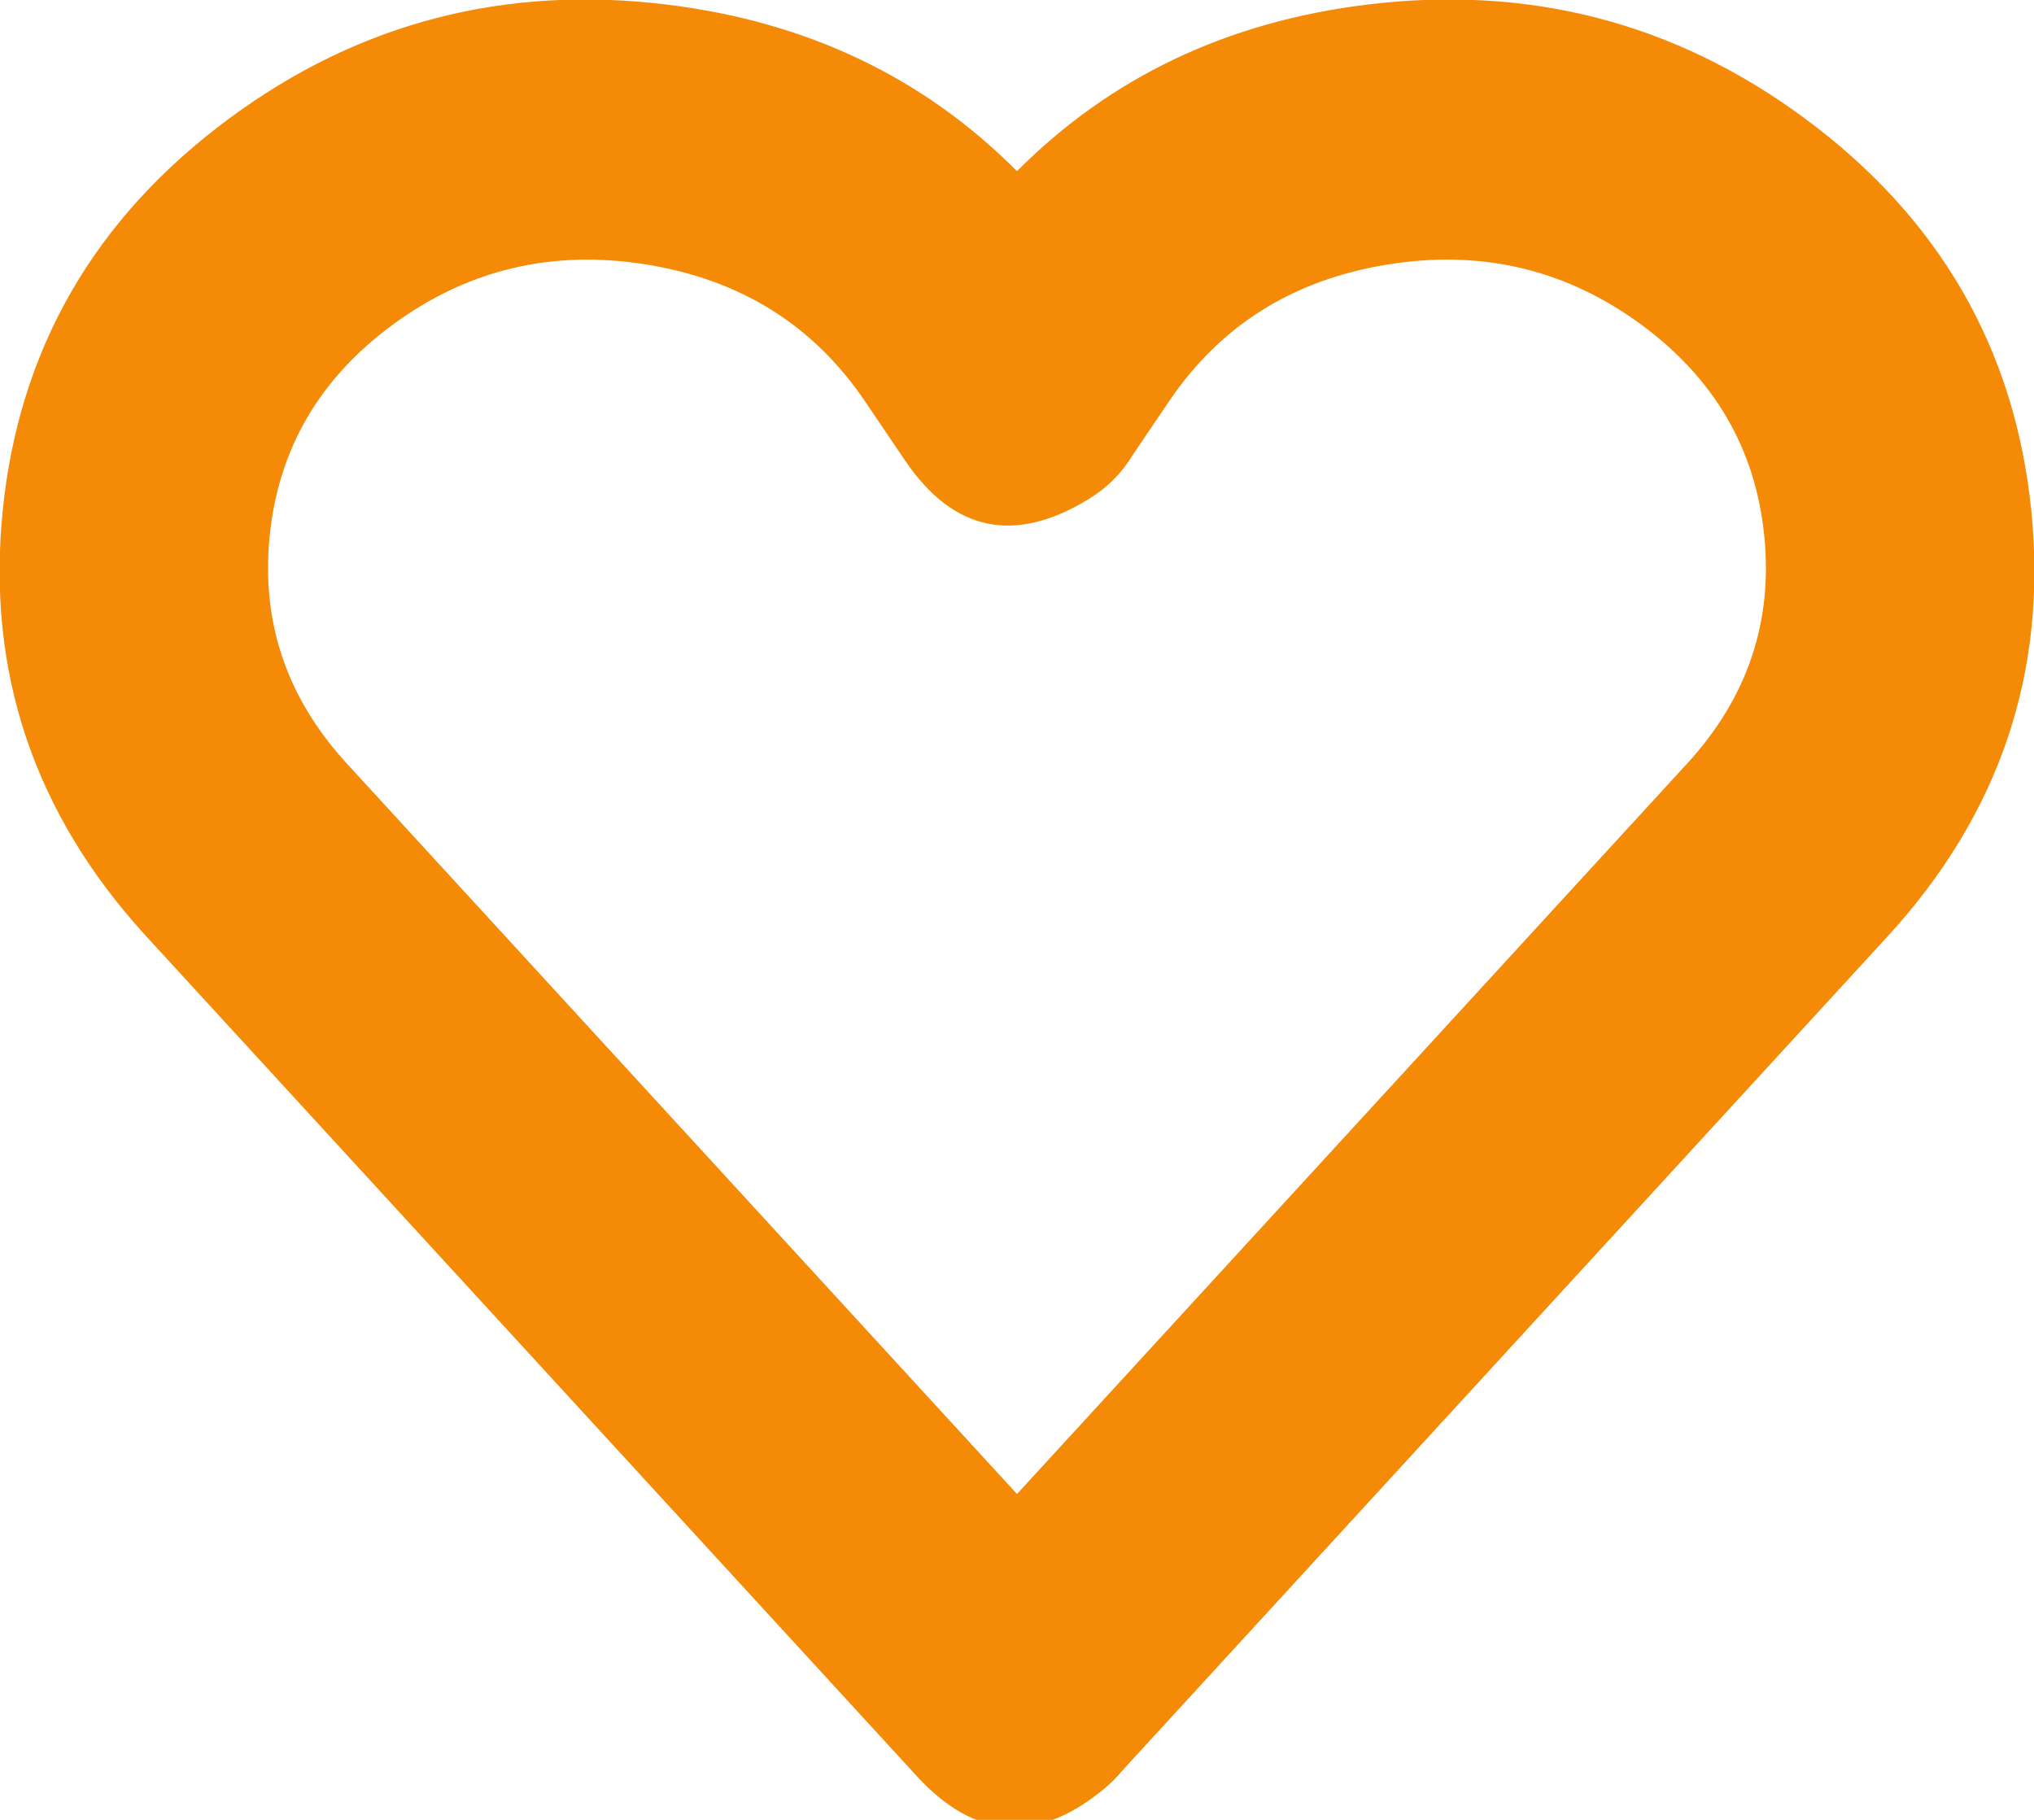<svg xmlns="http://www.w3.org/2000/svg" xmlns:xlink="http://www.w3.org/1999/xlink" fill="none" version="1.1" width="38" height="34" viewBox="0 0 38 34"><g><path d="M31.268,5.269C34.461,7.626,34.912,12.046,32.256,14.942C32.256,14.942,19,29.391,19,29.391C19,29.391,5.745,14.944,5.745,14.944C3.088,12.048,3.539,7.627,6.732,5.269C10.001,2.856,14.746,3.626,16.985,6.932C16.985,6.932,17.736,8.042,17.736,8.042C18.186,8.706,19.117,8.898,19.817,8.471C20.036,8.337,20.206,8.159,20.323,7.956C20.323,7.956,21.016,6.933,21.016,6.933C23.254,3.626,27.999,2.856,31.268,5.269C31.268,5.269,31.268,5.269,31.268,5.269ZM19,4.691C15.635,0.566,9.311,-0.256,4.884,3.012C0.325,6.378,-0.319,12.688,3.474,16.822C3.474,16.822,17.867,32.509,17.867,32.509C18.413,33.105,19.364,33.167,19.992,32.648C20.073,32.581,20.145,32.507,20.207,32.428C20.207,32.428,34.526,16.82,34.526,16.82C38.319,12.686,37.674,6.377,33.117,3.012C28.69,-0.256,22.366,0.566,19,4.691C19,4.691,19,4.691,19,4.691Z" fill-rule="evenodd" fill="#F58A07" fill-opacity="1"/><path d="M37.948,9.526Q37.485,4.994,33.711,2.207Q30.084,-0.47,25.539,0.086Q21.618,0.566,19,3.198Q16.382,0.566,12.461,0.086Q7.916,-0.47,4.29,2.208Q0.515,4.995,0.052,9.527Q-0.411,14.066,2.737,17.498L17.13,33.185Q18.762,34.963,20.629,33.419Q20.815,33.265,20.966,33.081L35.263,17.496Q38.411,14.065,37.948,9.526ZM25.782,2.071Q29.537,1.612,32.523,3.816Q35.585,6.077,35.958,9.729Q36.33,13.375,33.79,16.144L19.471,31.752Q19.446,31.779,19.424,31.808Q19.394,31.845,19.354,31.878Q18.951,32.211,18.604,31.833L4.211,16.145Q1.67,13.376,2.042,9.73Q2.415,6.078,5.478,3.817Q8.463,1.612,12.219,2.072Q15.945,2.527,18.226,5.323Q18.29,5.401,18.368,5.465Q18.445,5.528,18.532,5.574Q18.619,5.62,18.713,5.648Q18.807,5.677,18.905,5.686Q19.003,5.695,19.101,5.686Q19.199,5.676,19.294,5.647Q19.388,5.618,19.474,5.571Q19.561,5.524,19.637,5.462Q19.713,5.399,19.775,5.323Q22.056,2.527,25.782,2.071ZM25.595,2.969Q22.108,3.535,20.188,6.372L19.495,7.395Q19.475,7.425,19.457,7.457Q19.401,7.553,19.296,7.617Q18.843,7.894,18.564,7.481L17.813,6.372Q15.892,3.534,12.405,2.969Q8.928,2.405,6.138,4.465Q3.387,6.496,3.05,9.803Q2.712,13.117,5.008,15.62L18.263,30.067Q18.292,30.099,18.324,30.128Q18.471,30.263,18.657,30.331Q18.844,30.399,19.043,30.39Q19.242,30.382,19.422,30.298Q19.602,30.214,19.737,30.067L32.992,15.618Q35.288,13.115,34.95,9.802Q34.612,6.495,31.862,4.464Q29.072,2.404,25.595,2.969ZM21.169,8.49L21.844,7.493Q23.281,5.37,25.916,4.943Q28.561,4.513,30.674,6.073Q32.713,7.579,32.96,10.005Q33.208,12.425,31.519,14.266L19,27.912L6.482,14.268Q4.792,12.427,5.039,10.006Q5.287,7.579,7.326,6.074Q9.439,4.514,12.085,4.943Q14.72,5.37,16.157,7.493L16.908,8.602Q18.257,10.595,20.338,9.325Q20.861,9.005,21.169,8.49Z" fill-rule="evenodd" fill="#F58A07" fill-opacity="1"/></g></svg>